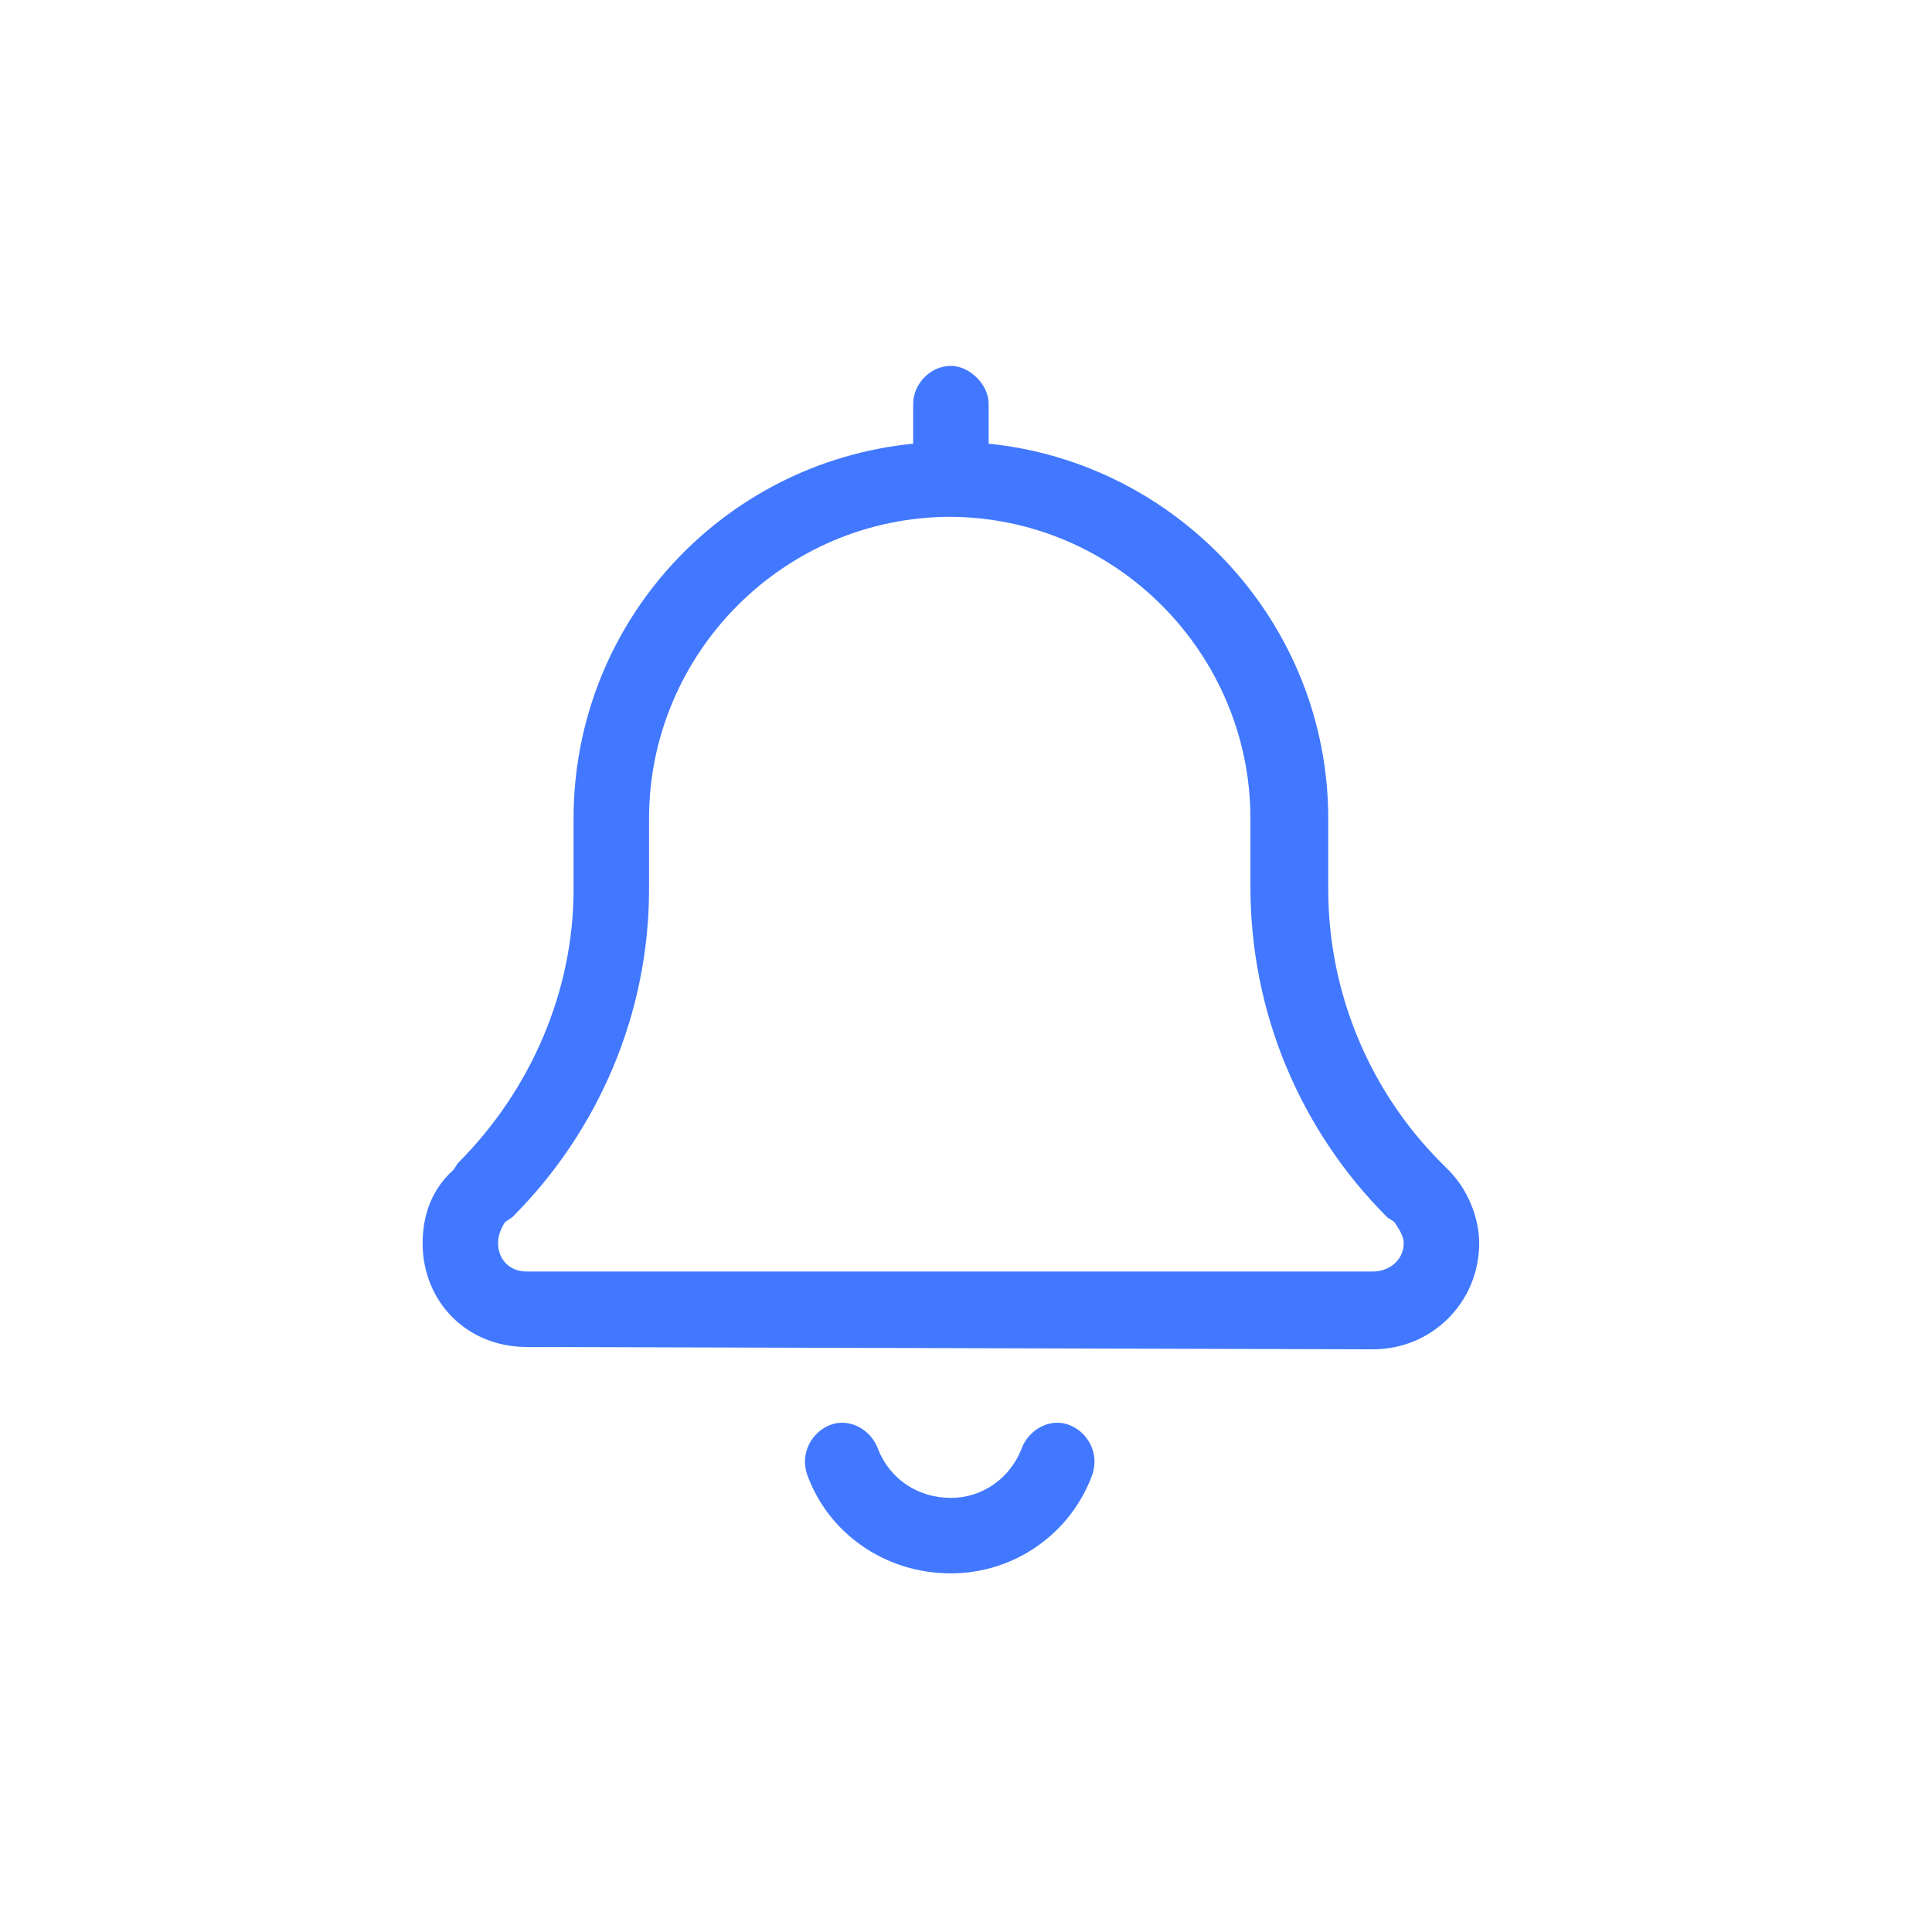 <svg width="32" height="32" viewBox="0 0 32 32" fill="none" xmlns="http://www.w3.org/2000/svg">
    <path
        d="M15.125 6.685C15.125 6.373 15.398 6.06 15.75 6.06C16.062 6.06 16.375 6.373 16.375 6.685V7.349C19.5 7.662 22 10.318 22 13.56V14.732C22 16.412 22.664 18.052 23.875 19.263L23.992 19.38C24.305 19.693 24.5 20.162 24.5 20.591C24.5 21.568 23.719 22.349 22.742 22.349L8.719 22.31C7.742 22.31 7 21.568 7 20.591C7 20.123 7.156 19.693 7.508 19.38L7.586 19.263C8.797 18.052 9.5 16.412 9.5 14.732V13.56C9.5 10.318 11.961 7.662 15.125 7.349V6.685ZM15.75 8.56C12.977 8.56 10.75 10.826 10.75 13.56V14.732C10.75 16.763 9.93 18.716 8.484 20.162L8.367 20.24C8.289 20.357 8.25 20.474 8.25 20.591C8.25 20.865 8.445 21.06 8.719 21.06H22.742C23.016 21.06 23.25 20.865 23.25 20.591C23.25 20.474 23.172 20.357 23.094 20.24L22.977 20.162C21.531 18.716 20.711 16.763 20.711 14.693V13.56C20.711 10.826 18.484 8.56 15.711 8.56H15.75ZM14.539 23.99C14.734 24.498 15.203 24.81 15.75 24.81C16.258 24.81 16.727 24.498 16.922 23.99C17.039 23.677 17.391 23.482 17.703 23.599C18.016 23.716 18.211 24.068 18.094 24.419C17.742 25.396 16.805 26.06 15.75 26.06C14.656 26.06 13.719 25.396 13.367 24.419C13.25 24.068 13.445 23.716 13.758 23.599C14.07 23.482 14.422 23.677 14.539 23.99Z"
        fill="#4178FF" />
</svg>